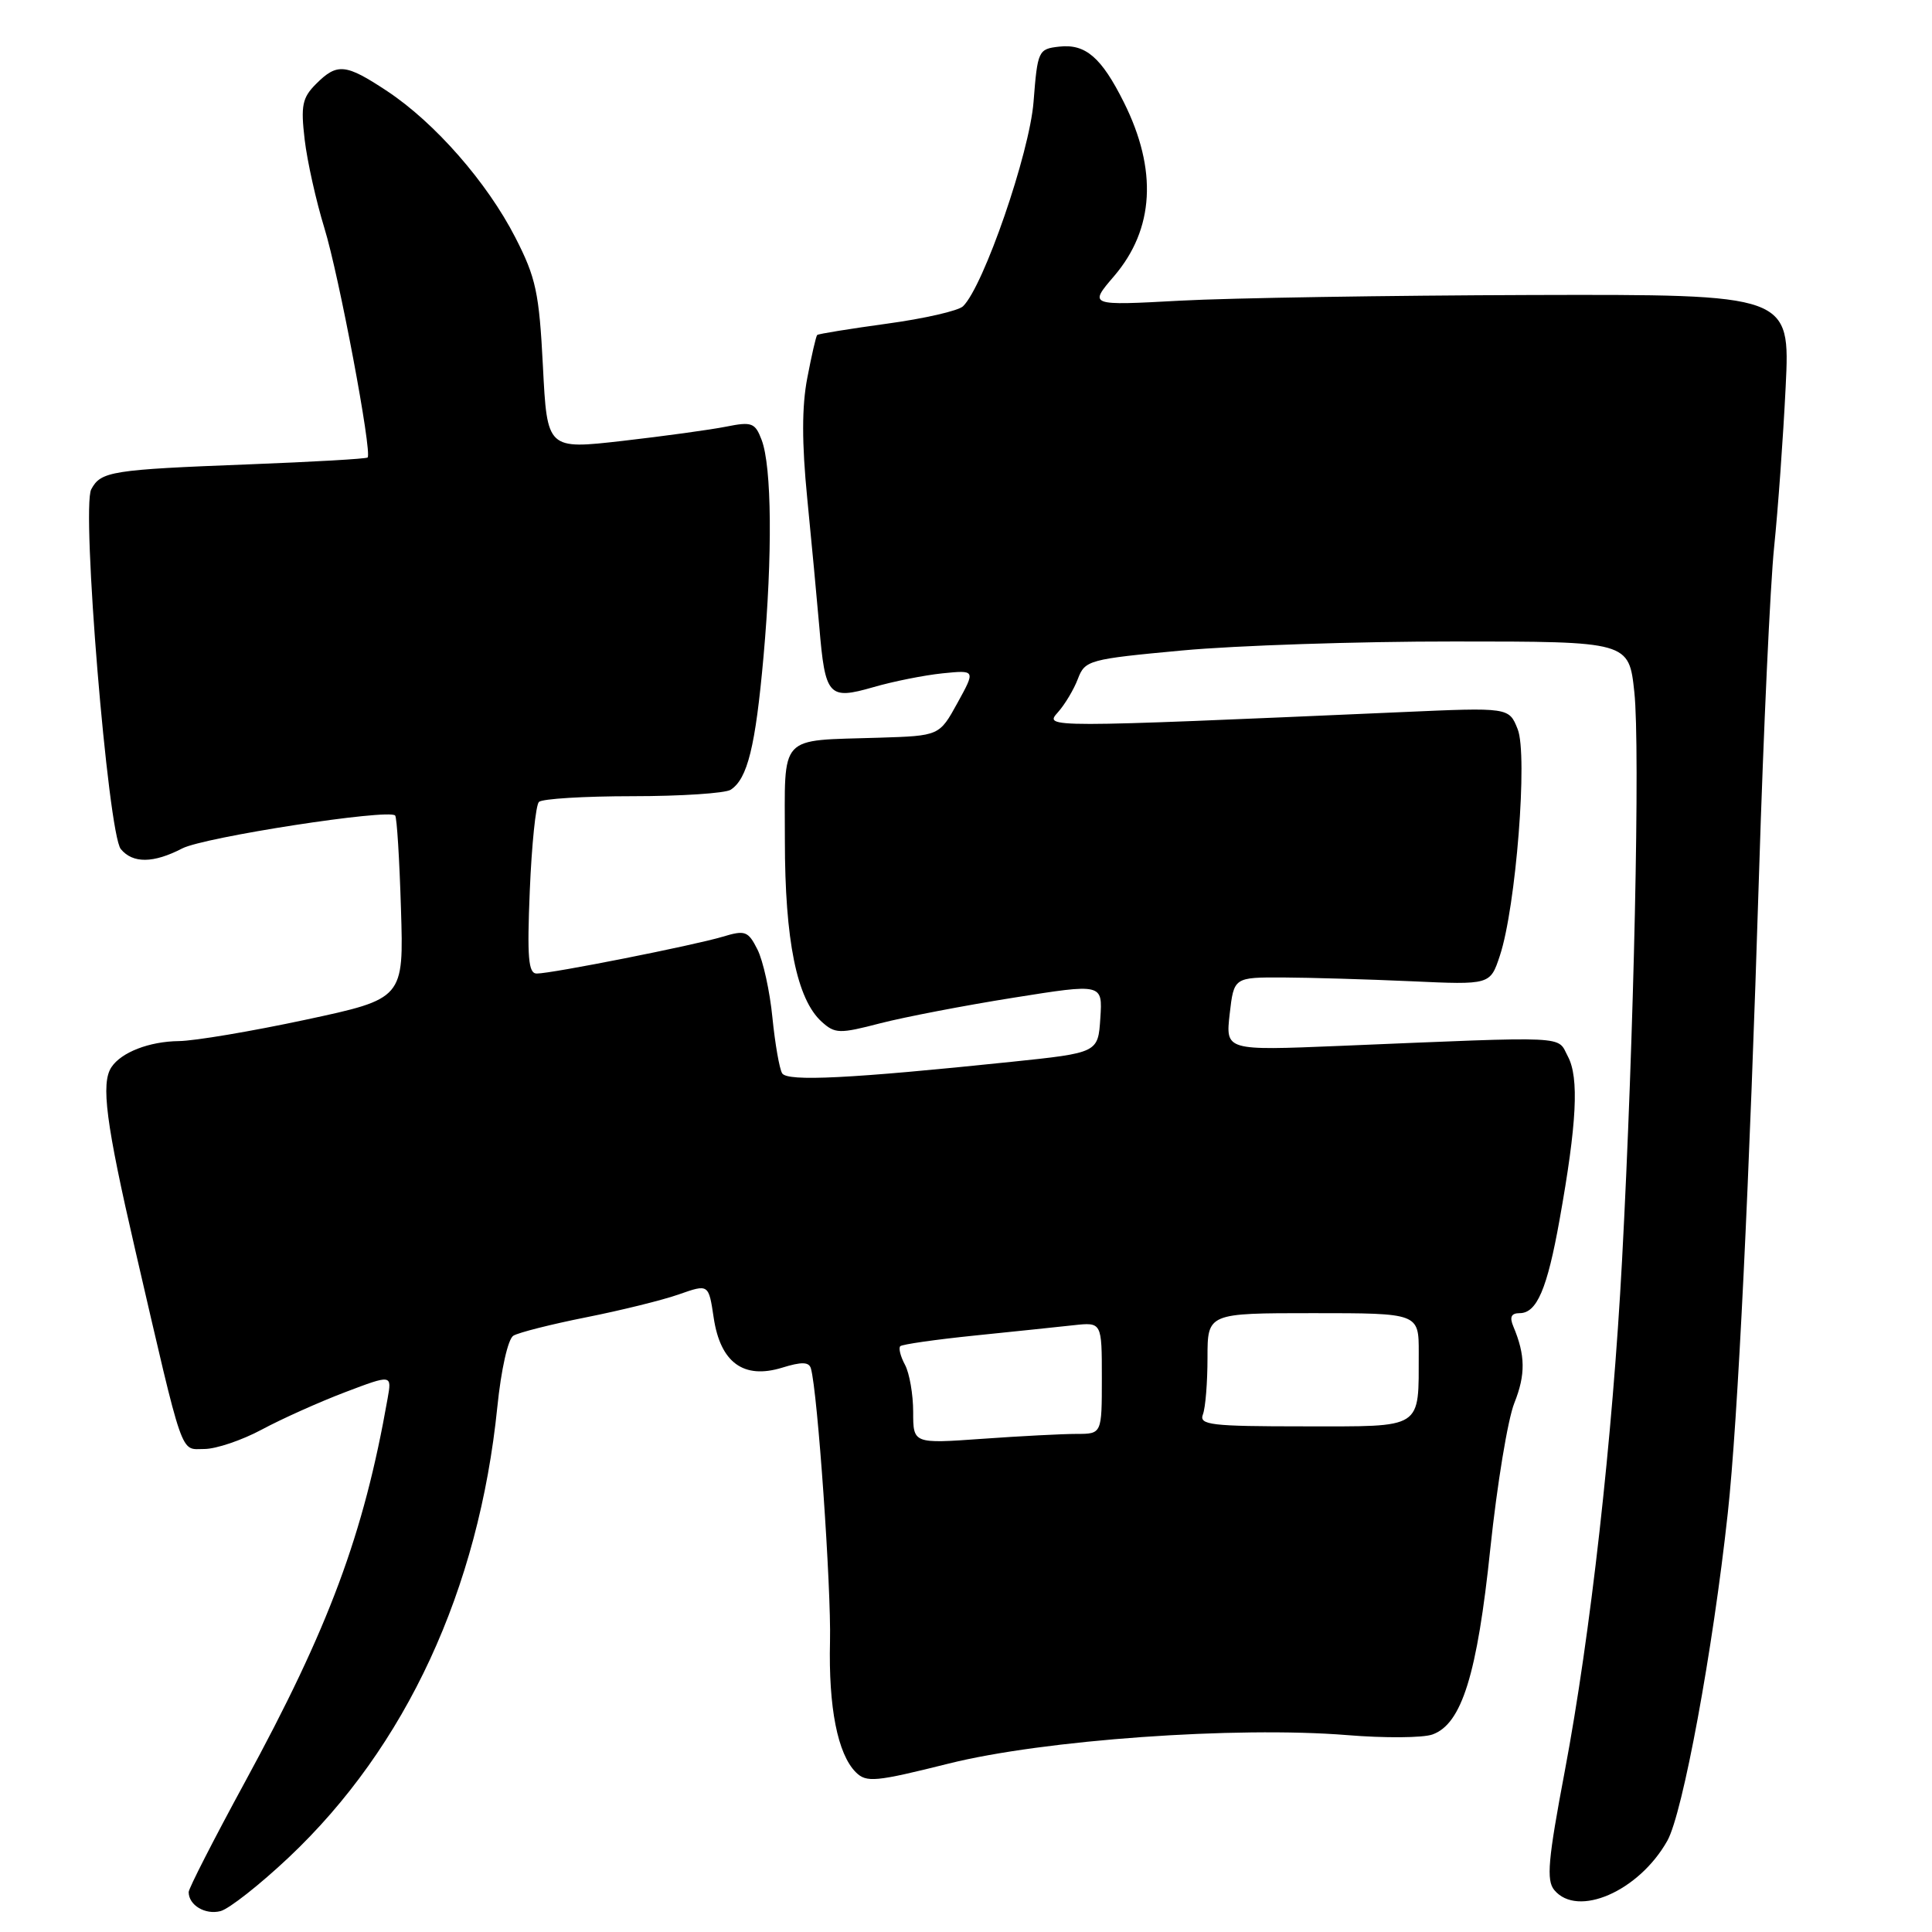 <?xml version="1.0" encoding="UTF-8" standalone="no"?>
<!DOCTYPE svg PUBLIC "-//W3C//DTD SVG 1.1//EN" "http://www.w3.org/Graphics/SVG/1.1/DTD/svg11.dtd" >
<svg xmlns="http://www.w3.org/2000/svg" xmlns:xlink="http://www.w3.org/1999/xlink" version="1.1" viewBox="0 0 256 256">
 <g >
 <path fill="currentColor"
d=" M 38.27 246.11 C 53.81 231.45 63.44 210.64 65.90 186.42 C 66.40 181.49 67.31 177.43 68.02 176.99 C 68.70 176.57 73.05 175.47 77.67 174.55 C 82.30 173.63 87.85 172.26 89.99 171.50 C 93.90 170.13 93.90 170.13 94.57 174.62 C 95.46 180.55 98.53 182.79 103.62 181.23 C 106.23 180.42 107.20 180.45 107.45 181.33 C 108.34 184.42 110.15 210.42 109.98 217.50 C 109.77 226.24 110.99 232.42 113.40 234.83 C 114.80 236.23 116.00 236.11 125.72 233.68 C 138.27 230.54 163.78 228.72 178.50 229.91 C 183.45 230.32 188.54 230.28 189.80 229.83 C 193.69 228.45 195.74 221.87 197.48 205.15 C 198.37 196.72 199.79 188.06 200.66 185.90 C 202.16 182.14 202.13 179.57 200.52 175.75 C 200.00 174.51 200.25 174.00 201.36 174.00 C 203.64 174.00 205.01 170.80 206.65 161.63 C 208.94 148.86 209.25 142.81 207.76 140.00 C 206.27 137.20 208.53 137.30 177.44 138.59 C 162.39 139.21 162.39 139.21 162.94 134.35 C 163.50 129.50 163.50 129.50 170.00 129.52 C 173.57 129.54 181.22 129.76 186.98 130.02 C 197.46 130.50 197.46 130.50 198.74 126.63 C 200.87 120.23 202.46 100.00 201.10 96.62 C 199.95 93.73 199.95 93.73 185.72 94.36 C 138.20 96.44 138.35 96.44 140.18 94.38 C 141.10 93.35 142.30 91.35 142.83 89.94 C 143.77 87.48 144.27 87.34 156.65 86.19 C 163.72 85.53 179.93 84.99 192.67 85.00 C 215.84 85.00 215.84 85.00 216.56 91.73 C 217.34 99.04 216.51 137.41 214.93 167.00 C 213.67 190.62 210.75 216.63 207.34 234.69 C 205.12 246.43 204.88 249.15 205.95 250.44 C 209.03 254.15 217.16 250.61 220.93 243.91 C 222.98 240.26 226.96 218.73 228.94 200.50 C 230.27 188.37 231.81 156.61 233.09 115.50 C 233.67 96.80 234.57 77.45 235.08 72.50 C 235.59 67.55 236.28 57.99 236.61 51.25 C 237.21 39.00 237.21 39.00 202.85 39.09 C 183.96 39.15 163.05 39.48 156.38 39.84 C 144.27 40.50 144.27 40.50 147.62 36.59 C 152.95 30.36 153.39 22.51 148.92 13.56 C 145.94 7.59 143.83 5.78 140.34 6.18 C 137.58 6.49 137.48 6.71 136.95 13.50 C 136.42 20.29 130.34 37.91 127.61 40.58 C 127.00 41.18 122.46 42.22 117.52 42.89 C 112.58 43.57 108.42 44.24 108.28 44.39 C 108.13 44.53 107.54 47.09 106.97 50.08 C 106.24 53.84 106.24 58.71 106.96 66.00 C 107.53 71.78 108.25 79.44 108.56 83.03 C 109.34 92.27 109.78 92.76 115.70 91.06 C 118.34 90.29 122.47 89.47 124.89 89.22 C 129.27 88.78 129.27 88.78 126.87 93.14 C 124.47 97.50 124.47 97.50 116.48 97.75 C 102.99 98.18 104.00 97.08 104.00 111.34 C 104.00 124.61 105.58 132.41 108.88 135.39 C 110.64 136.98 111.23 137.00 116.64 135.59 C 119.87 134.76 127.81 133.23 134.30 132.20 C 146.10 130.32 146.10 130.32 145.80 134.91 C 145.50 139.50 145.50 139.50 134.00 140.70 C 112.67 142.92 104.33 143.34 103.64 142.22 C 103.28 141.64 102.70 138.32 102.35 134.84 C 102.01 131.35 101.11 127.29 100.37 125.82 C 99.13 123.36 98.74 123.22 95.76 124.12 C 91.92 125.27 73.12 129.00 71.12 129.00 C 70.01 129.00 69.83 126.91 70.20 118.01 C 70.45 111.96 70.99 106.68 71.41 106.26 C 71.83 105.84 77.42 105.50 83.83 105.50 C 90.25 105.50 96.09 105.11 96.81 104.65 C 99.05 103.21 100.10 98.94 101.17 87.00 C 102.37 73.55 102.27 61.83 100.92 58.29 C 100.06 56.02 99.62 55.85 96.23 56.53 C 94.18 56.94 88.00 57.79 82.50 58.42 C 72.50 59.56 72.50 59.56 71.94 48.53 C 71.44 38.77 71.02 36.80 68.28 31.46 C 64.54 24.16 57.62 16.26 51.31 12.08 C 45.80 8.43 44.68 8.32 41.88 11.12 C 40.05 12.95 39.84 13.99 40.37 18.50 C 40.71 21.39 41.89 26.66 42.98 30.21 C 44.91 36.45 49.34 59.99 48.71 60.62 C 48.54 60.80 41.45 61.20 32.95 61.53 C 14.76 62.23 13.36 62.45 12.09 64.84 C 10.76 67.31 14.31 110.47 16.01 112.51 C 17.60 114.43 20.33 114.40 24.15 112.42 C 27.05 110.92 51.51 107.14 52.36 108.06 C 52.59 108.30 52.93 113.86 53.13 120.41 C 53.50 132.33 53.50 132.33 40.50 135.12 C 33.35 136.65 25.78 137.93 23.68 137.95 C 19.78 138.00 16.08 139.43 14.77 141.40 C 13.34 143.53 14.04 148.85 17.91 165.59 C 24.43 193.74 23.83 192.00 27.07 192.00 C 28.62 192.00 32.06 190.84 34.70 189.42 C 37.34 188.00 42.30 185.78 45.71 184.48 C 51.93 182.12 51.93 182.12 51.36 185.31 C 48.19 203.33 43.60 215.66 32.44 236.16 C 28.35 243.68 25.00 250.23 25.00 250.71 C 25.00 252.45 27.20 253.76 29.23 253.23 C 30.36 252.93 34.43 249.73 38.27 246.11 Z  M 121.00 187.08 C 121.00 184.77 120.51 181.96 119.92 180.85 C 119.32 179.74 119.04 178.63 119.29 178.38 C 119.54 178.13 123.96 177.50 129.12 176.97 C 134.28 176.44 140.19 175.83 142.25 175.60 C 146.00 175.19 146.00 175.19 146.00 182.60 C 146.00 190.00 146.00 190.00 142.65 190.00 C 140.81 190.00 135.19 190.29 130.15 190.65 C 121.00 191.30 121.00 191.30 121.00 187.08 Z  M 159.39 187.42 C 159.73 186.55 160.00 183.17 160.00 179.92 C 160.00 174.00 160.00 174.00 174.00 174.00 C 188.00 174.00 188.00 174.00 187.99 179.25 C 187.96 189.51 188.75 189.00 172.78 189.00 C 160.43 189.00 158.86 188.81 159.39 187.42 Z "/>
</g>
</svg>